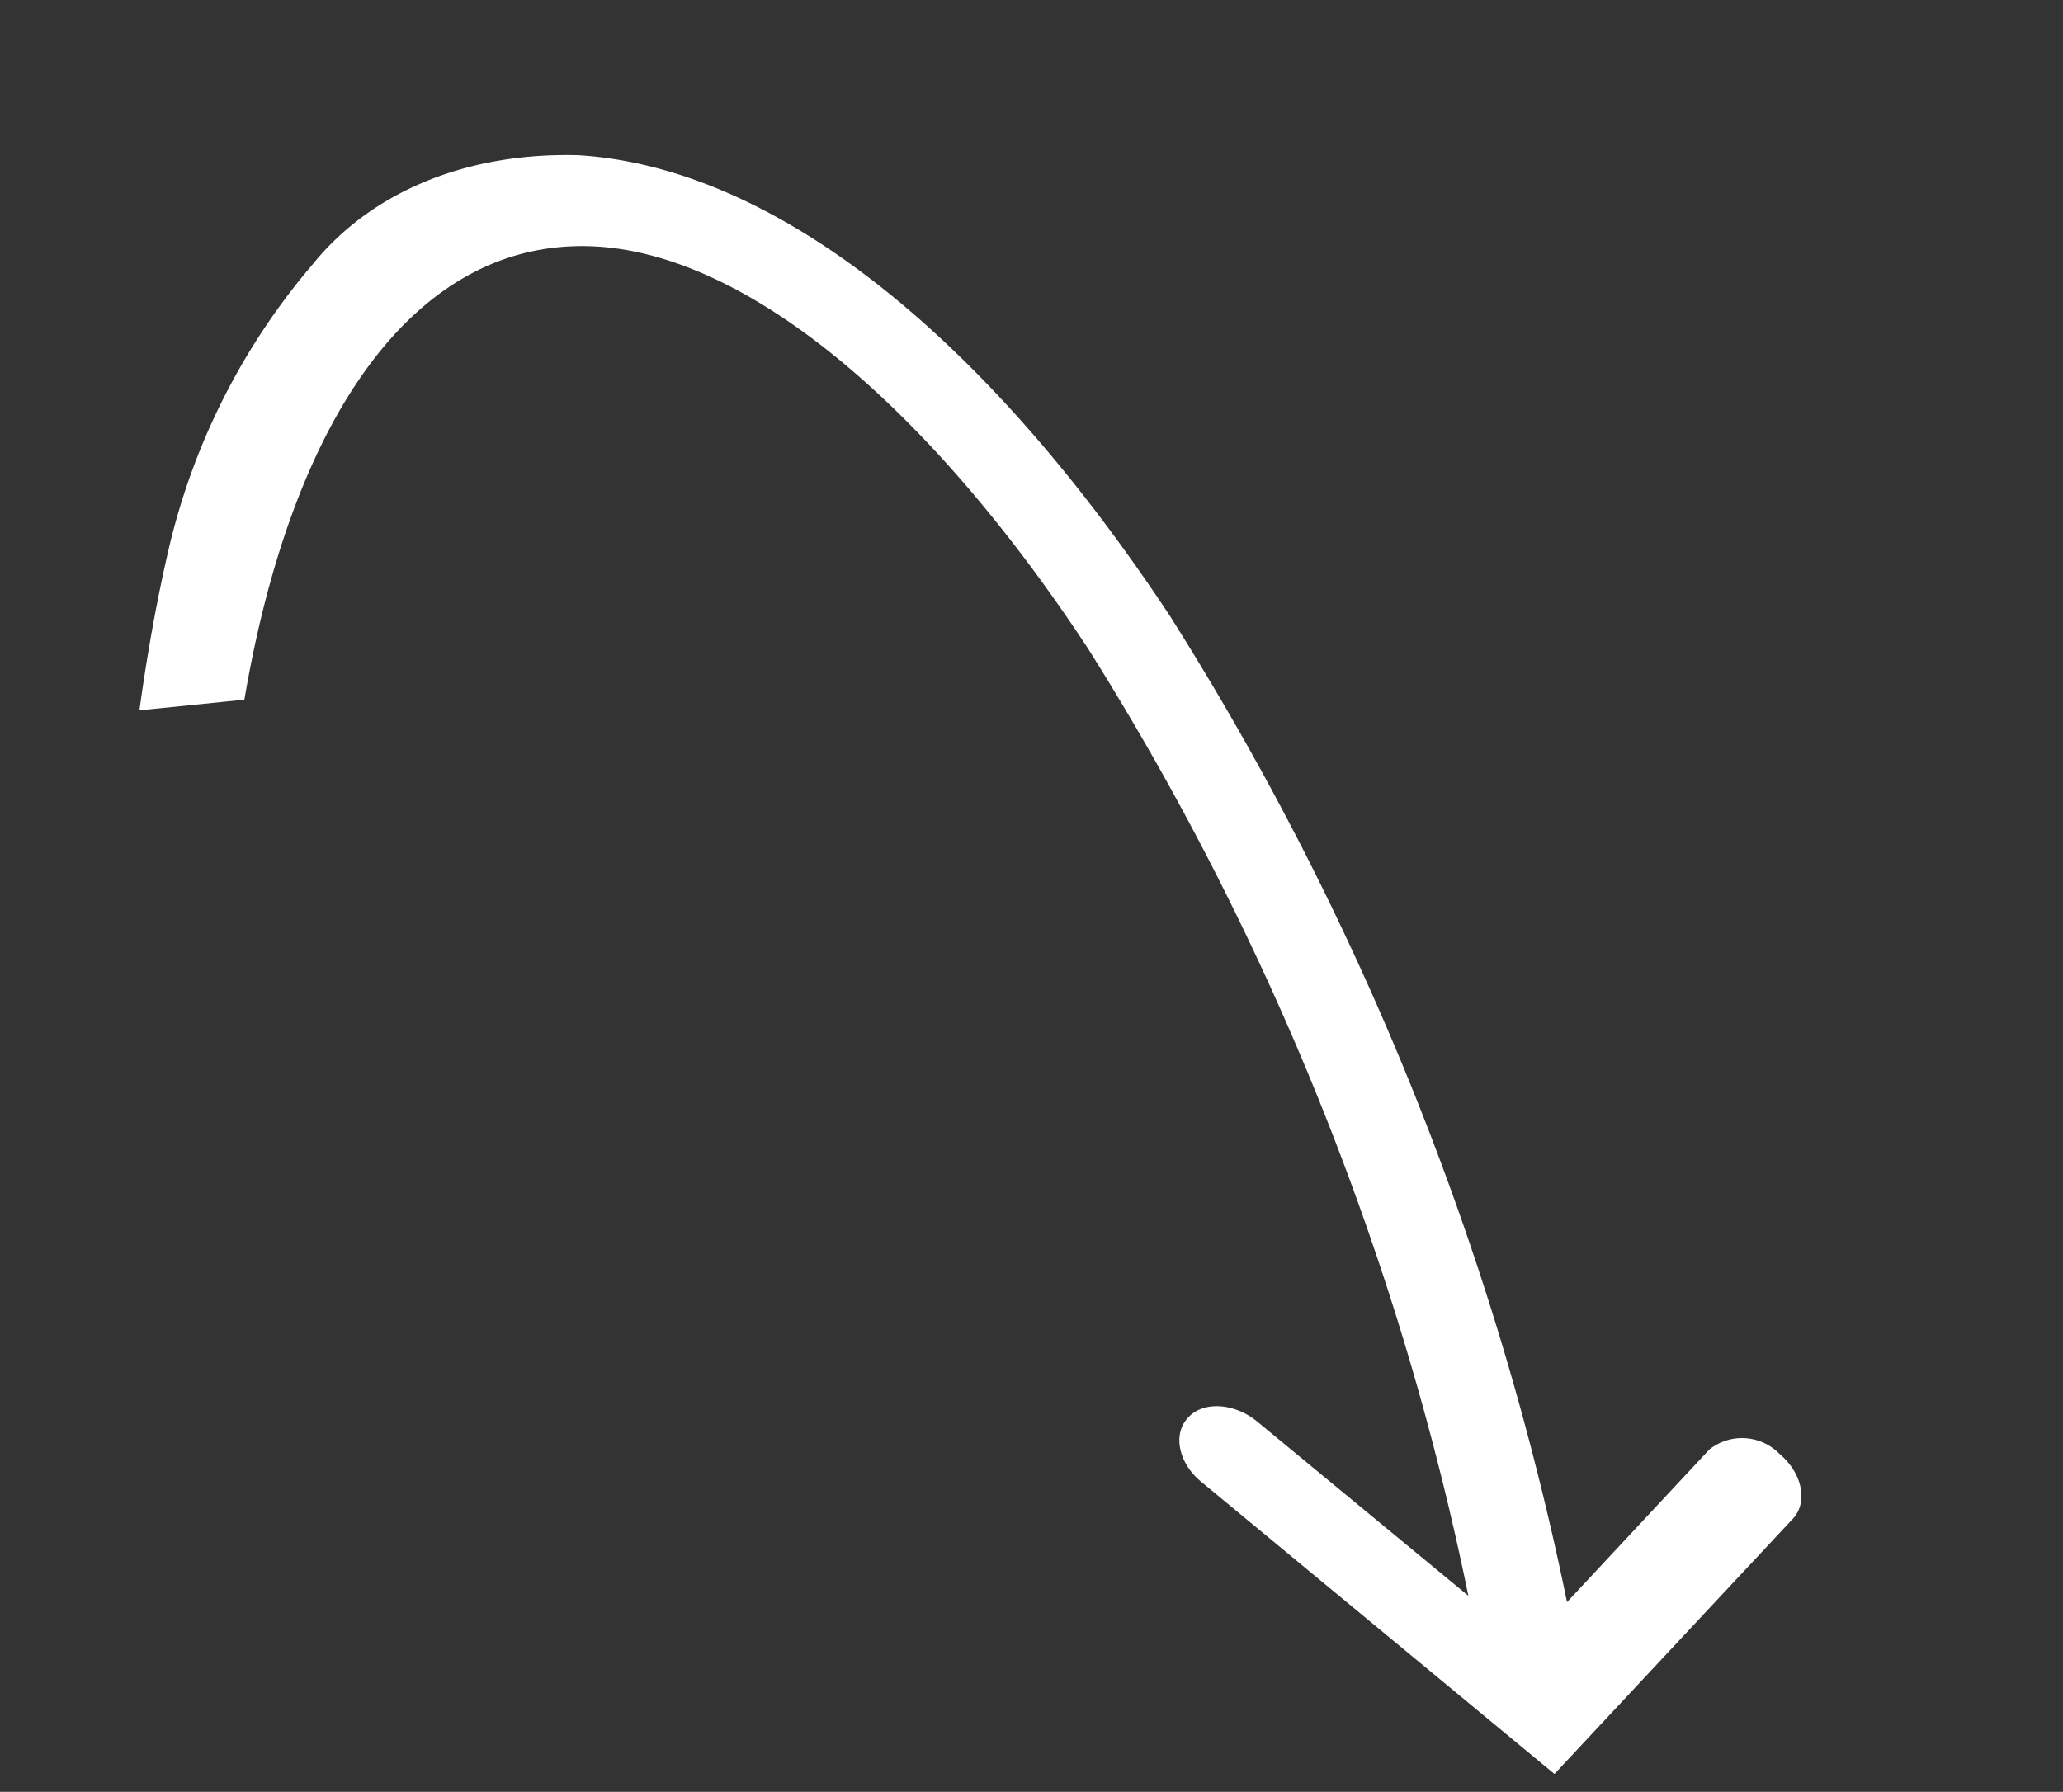 <svg xmlns="http://www.w3.org/2000/svg" xmlns:xlink="http://www.w3.org/1999/xlink" width="103.292" height="89.733" viewBox="0 0 103.292 89.733">
  <rect x="0" y="0" width="103.292" height="89.733" fill="#333333" stroke="none"/>
  <defs>
    <clipPath id="clip-path">
      <rect id="Rectangle_54" data-name="Rectangle 54" width="41.691" height="96.904" fill="#ffff"/>
    </clipPath>
  </defs>
  <g id="Groupe_577" data-name="Groupe 577" transform="matrix(0.574, -0.819, 0.819, 0.574, -1288.217, 782.239)">
    <g id="Groupe_52" data-name="Groupe 52" transform="translate(1351.689 626.16)" clip-path="url(#clip-path)">
      <path id="Tracé_574" data-name="Tracé 574" d="M6.408,9.868c13.085-6.209,24-6.242,28.724,1.453,3.906,6.374,3.053,17.9-2.35,31.574A142.682,142.682,0,0,1,4.832,85.8l1.076-13.64c.125-1.486-.7-2.84-1.829-2.972-1.124-.165-2.149.925-2.25,2.411L0,94.45l17.344,2.444c1.124.132,2.127-.958,2.252-2.444a2.625,2.625,0,0,0-1.827-2.972L7.407,90.025A148.023,148.023,0,0,0,36.436,45.405c6.281-15.919,6.954-29.229,1.9-37.485C35.258,3.263,30.906.489,26.252.159a33.812,33.812,0,0,0-16.09,2.378C7.732,3.527,5.33,4.65,2.955,5.872Z" transform="translate(-0.002 -0.001)" fill="#fff"/>
    </g>
  </g>
</svg>
